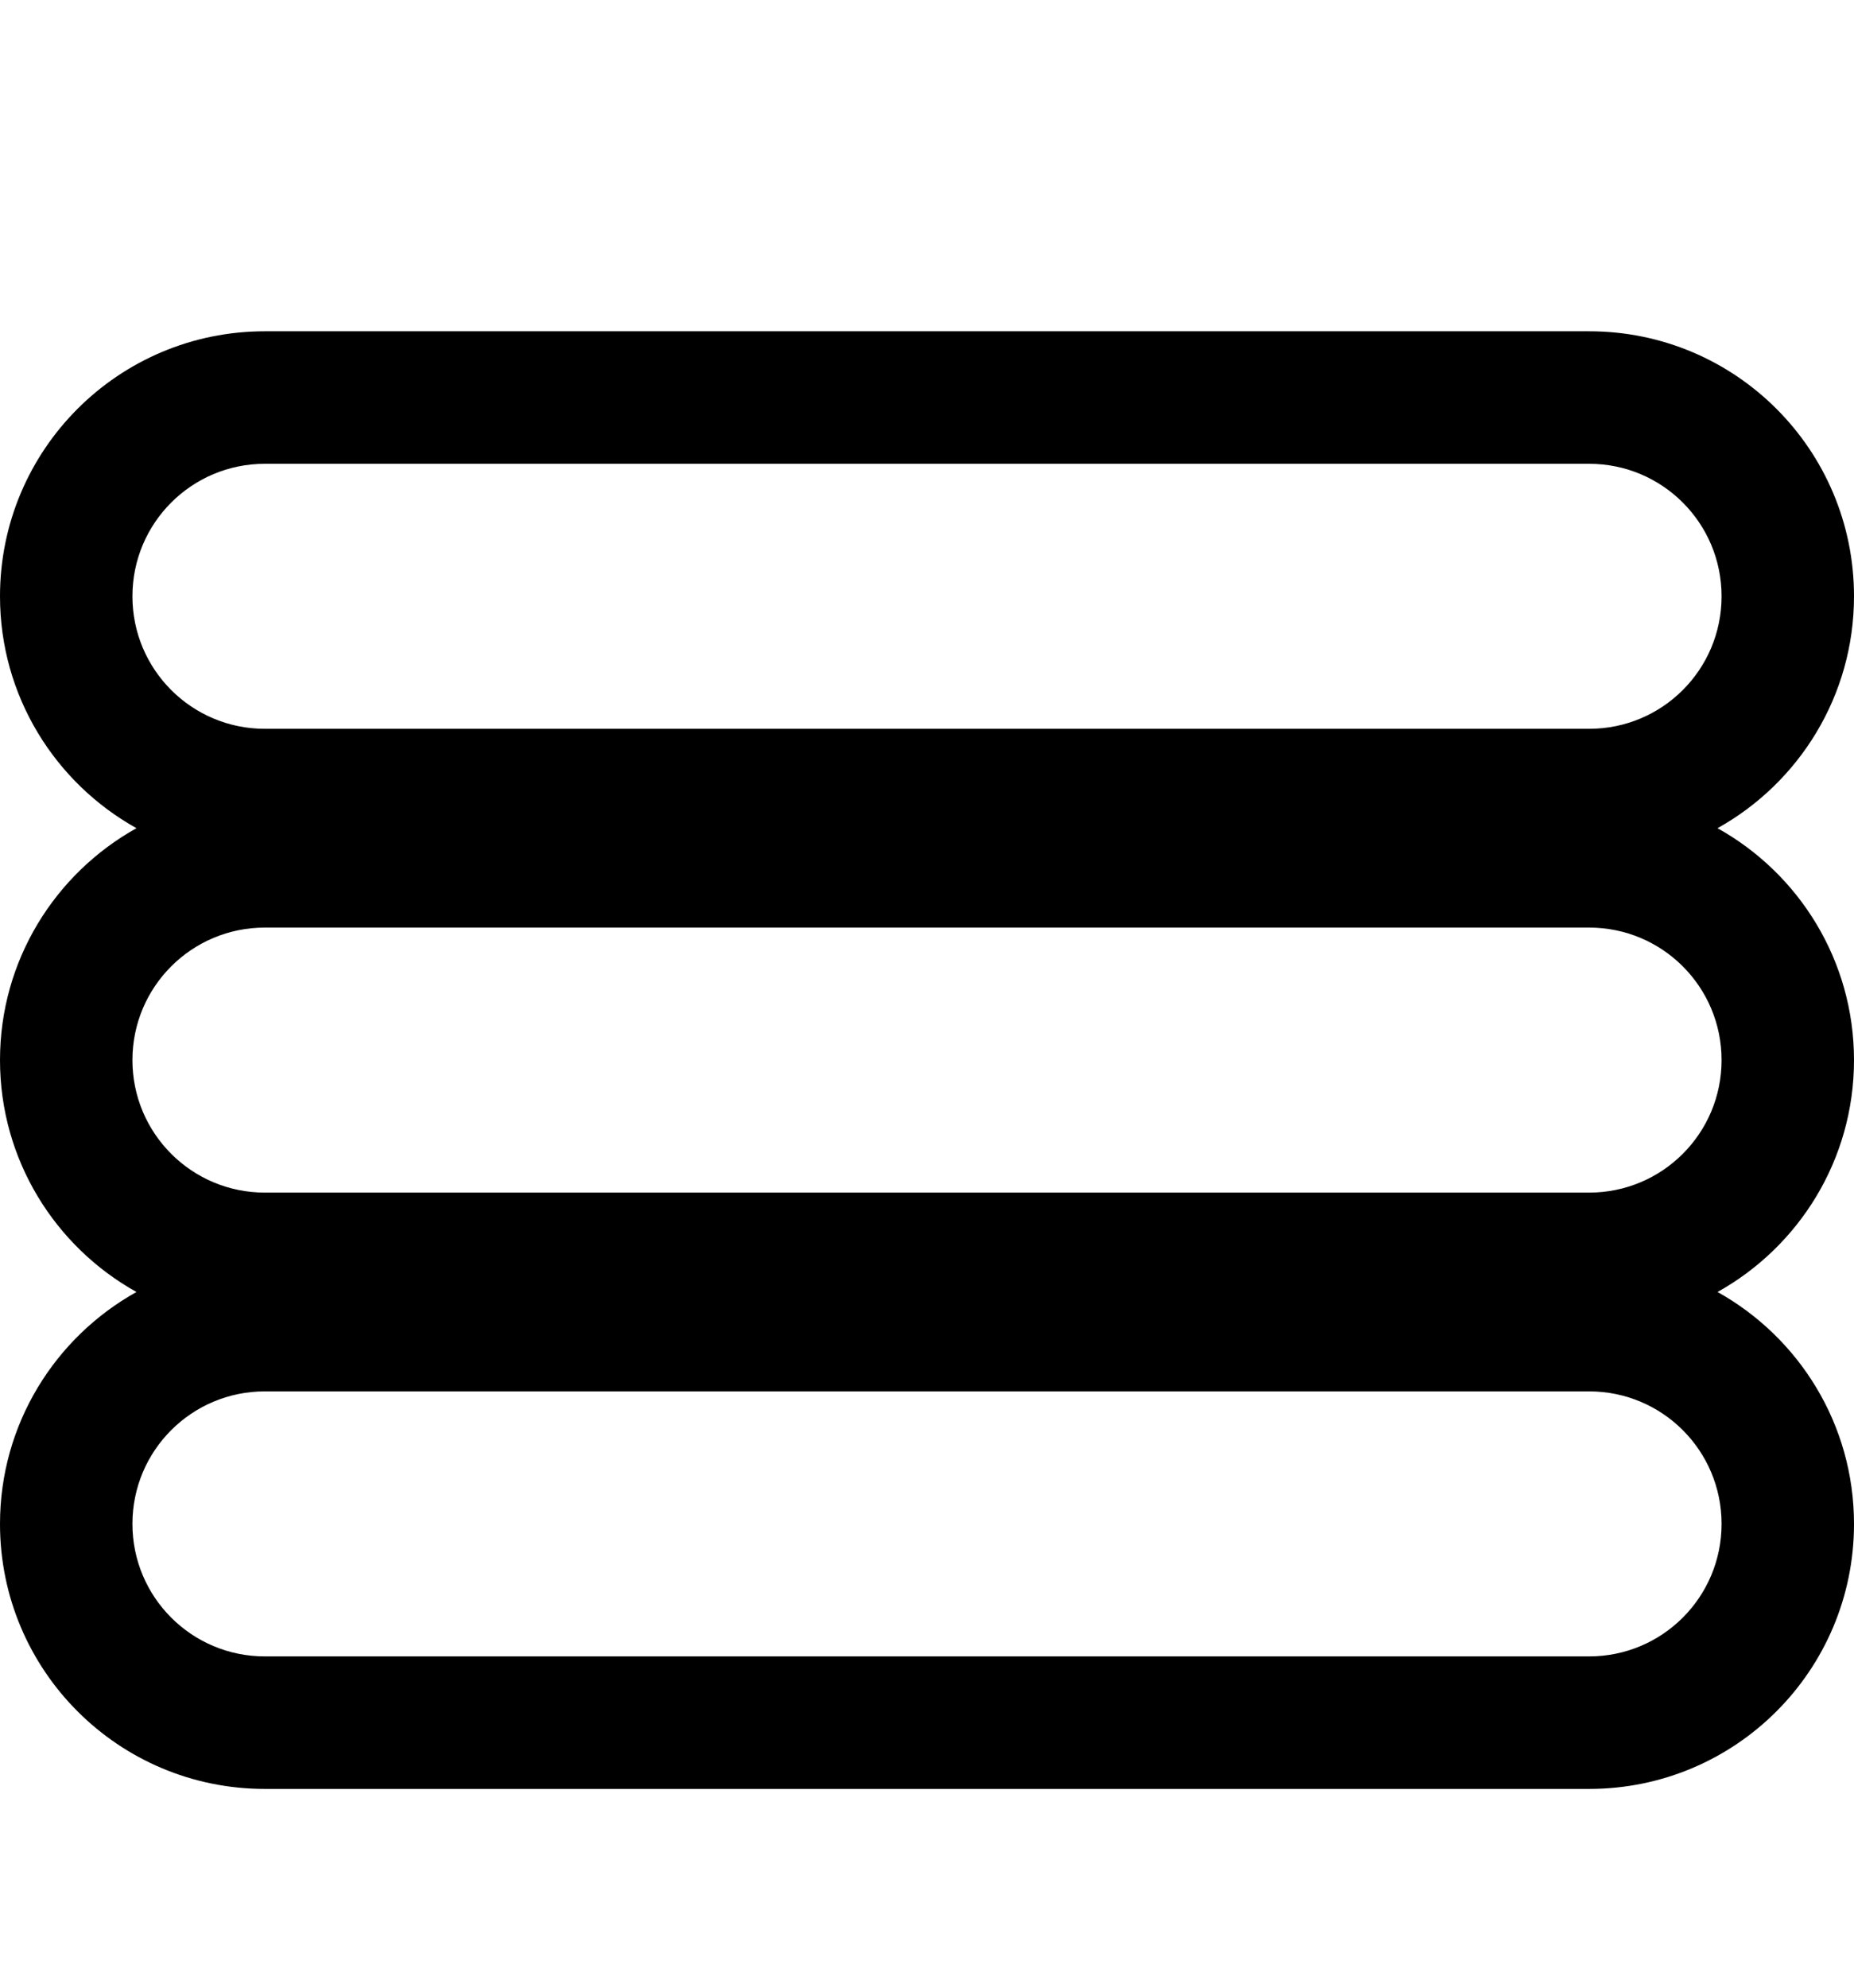 <svg xmlns="http://www.w3.org/2000/svg" viewBox="0 0 504 540"><!--! Font Awesome Pro 7.1.0 by @fontawesome - https://fontawesome.com License - https://fontawesome.com/license (Commercial License) Copyright 2025 Fonticons, Inc. --><path fill="currentColor" d="M0 162c0-39.8 32.2-72 72-72l360 0c39.8 0 72 32.2 72 72 0 27.1-15 50.7-37.1 63 22.1 12.3 37.1 35.9 37.1 63s-15 50.7-37.1 63c22.1 12.3 37.1 35.9 37.1 63 0 39.8-32.2 72-72 72L72 486C32.2 486 0 453.8 0 414 0 386.9 15 363.3 37.1 351 15 338.7 0 315.1 0 288s15-50.7 37.1-63C15 212.7 0 189.1 0 162zm72-36c-19.9 0-36 16.1-36 36s16.1 36 36 36l360 0c19.9 0 36-16.1 36-36s-16.1-36-36-36L72 126zm0 126c-19.9 0-36 16.1-36 36s16.1 36 36 36l360 0c19.9 0 36-16.1 36-36s-16.1-36-36-36L72 252zm0 126c-19.9 0-36 16.1-36 36s16.1 36 36 36l360 0c19.9 0 36-16.1 36-36s-16.1-36-36-36L72 378z"/></svg>